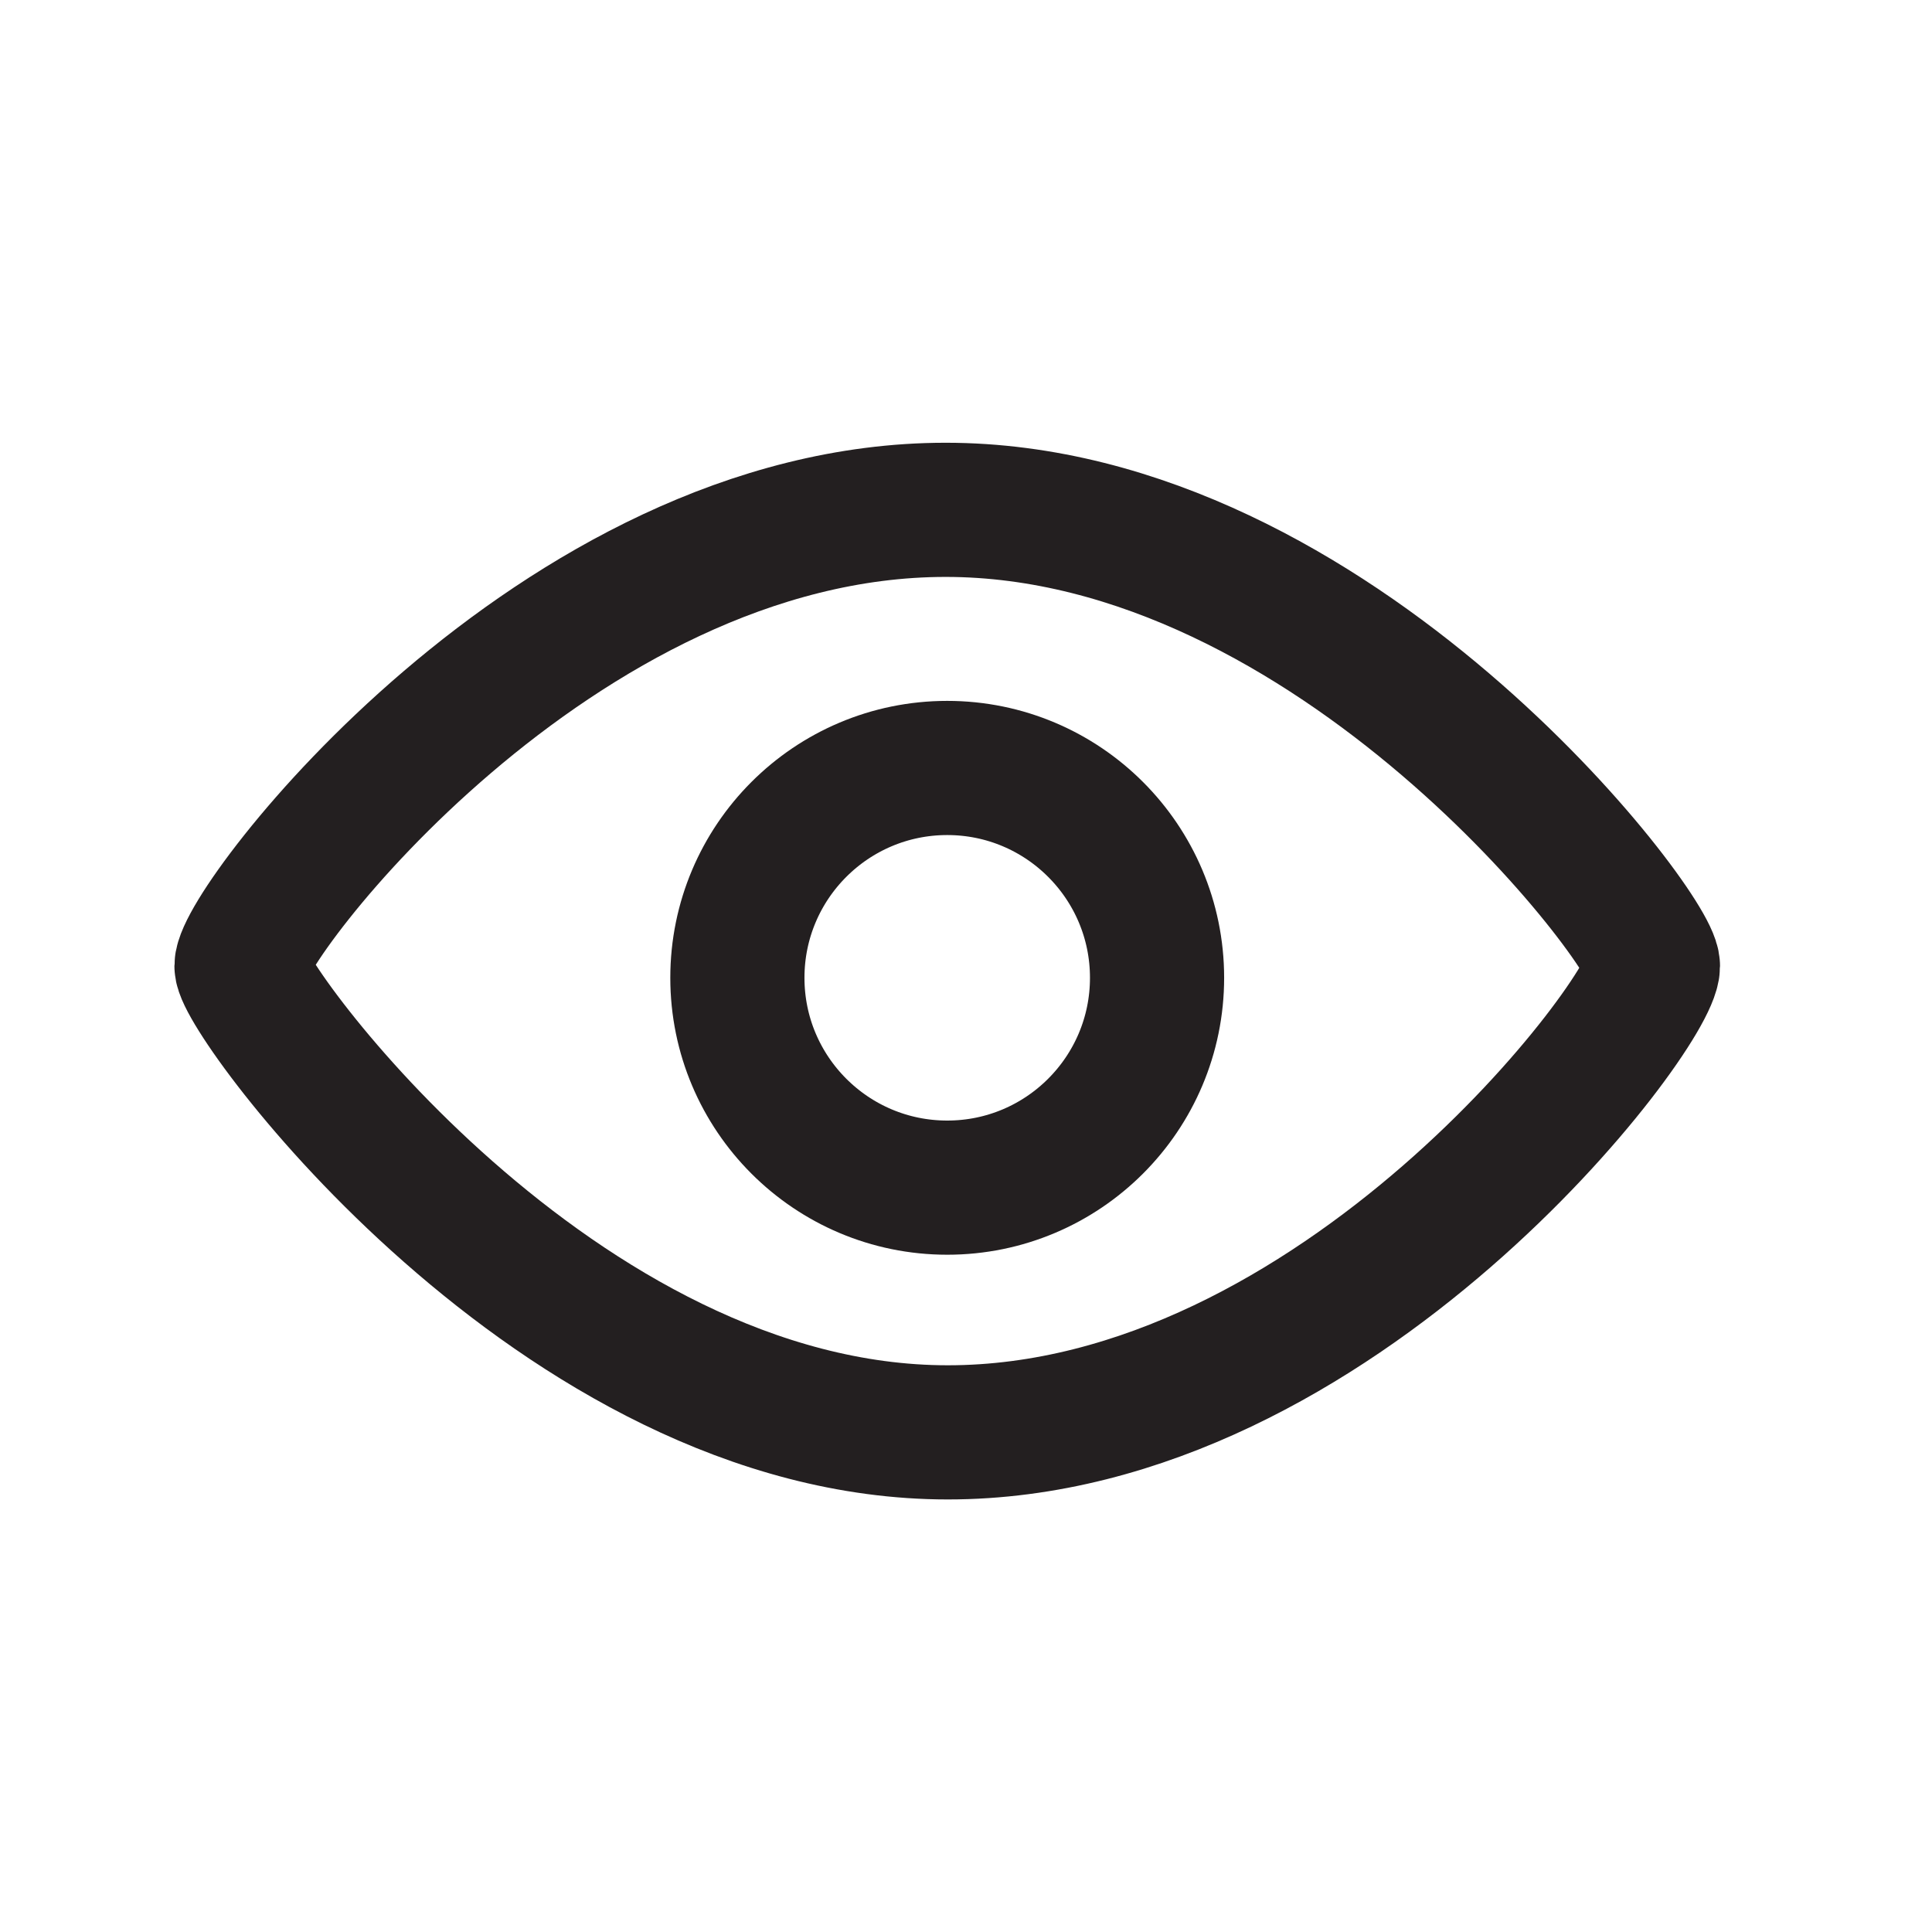 <svg width="36" height="36" viewBox="0 0 36 36" fill="none" xmlns="http://www.w3.org/2000/svg">
<path d="M30.8 18C30.8 17.32 24.88 9.5 17.62 9.5C10.36 9.5 4.5 17.21 4.5 18C4.5 18.62 10.39 26.69 17.66 26.69C24.93 26.69 30.8 18.86 30.8 18Z" stroke="#231F20" stroke-width="2.5" stroke-linecap="round" stroke-linejoin="round"/>
<path d="M17.65 22.13C19.809 22.13 21.56 20.379 21.56 18.22C21.56 16.061 19.809 14.31 17.65 14.31C15.491 14.31 13.74 16.061 13.74 18.22C13.74 20.379 15.491 22.13 17.65 22.13Z" stroke="#231F20" stroke-width="2.5" stroke-linecap="round" stroke-linejoin="round"/>
</svg>
